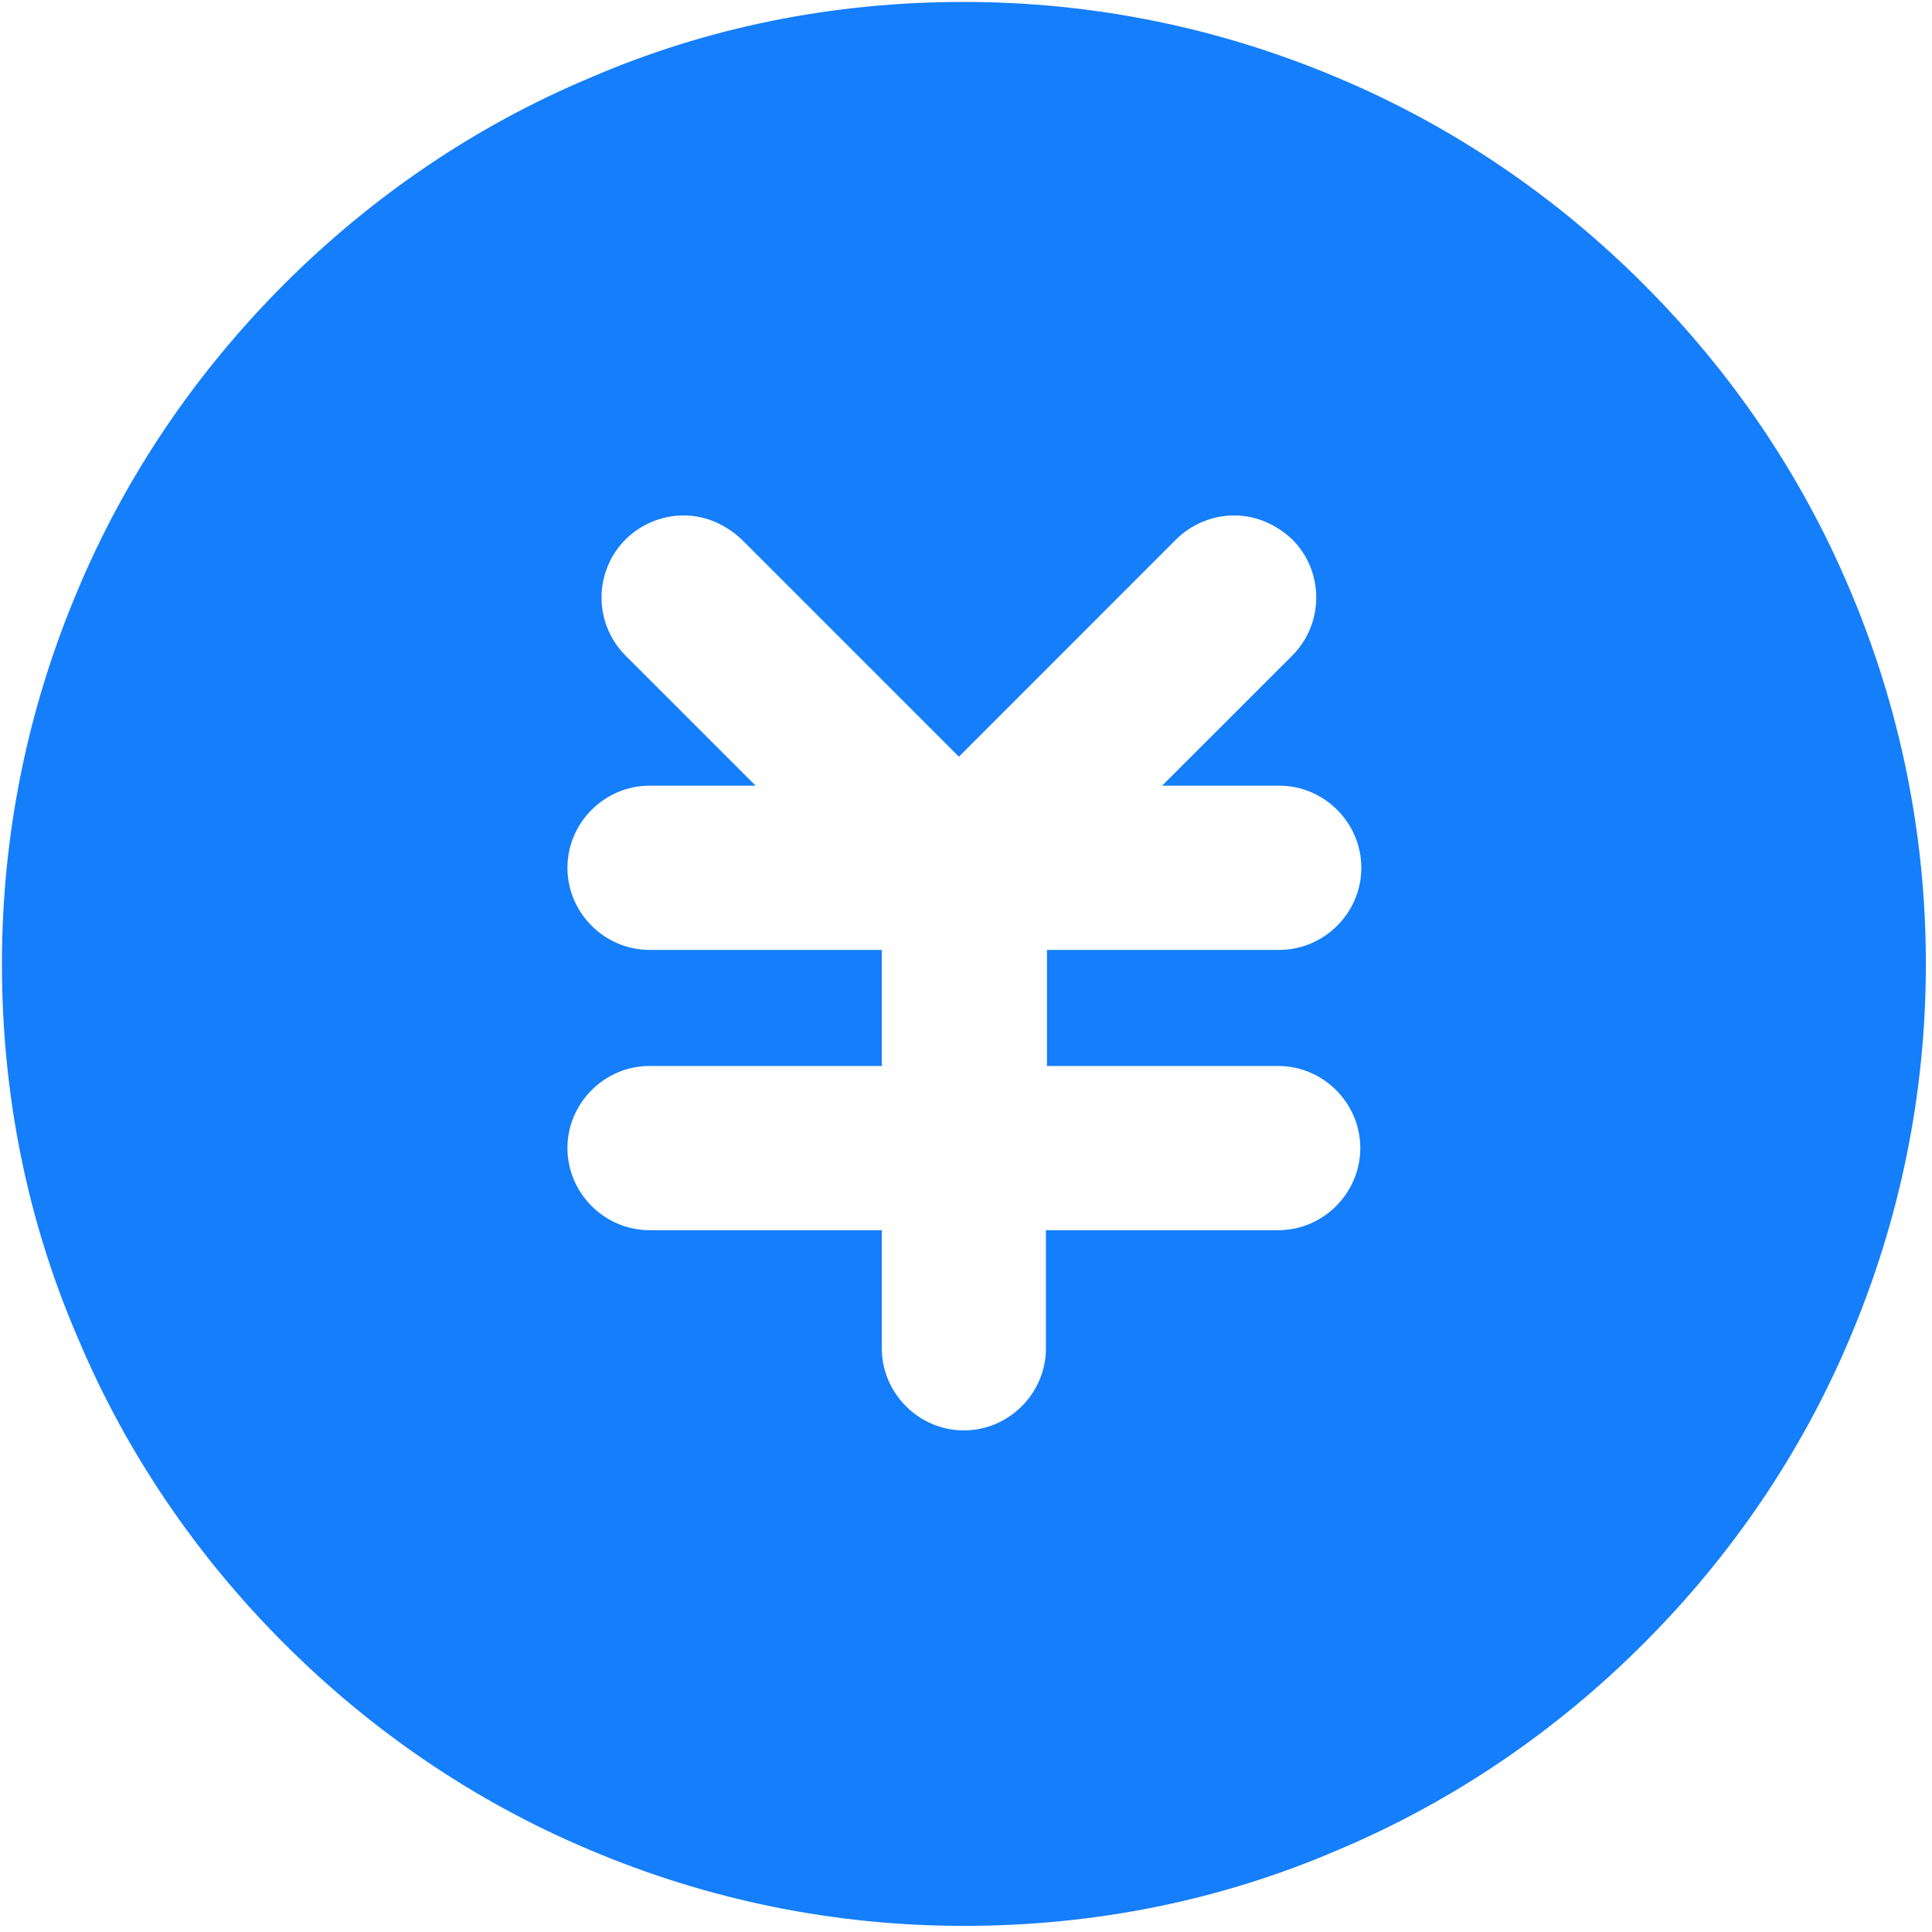 <?xml version="1.0" encoding="UTF-8"?>
<svg width="24px" height="24px" viewBox="0 0 24 24" version="1.1" xmlns="http://www.w3.org/2000/svg"
     xmlns:xlink="http://www.w3.org/1999/xlink">
    <!-- Generator: Sketch 59.1 (86144) - https://sketch.com -->
    <title>Icon-Money</title>
    <desc>Created with Sketch.</desc>
    <g id="Icon-Money" stroke="none" stroke-width="1" fill="none" fill-rule="evenodd">
        <path d="M22.979,7.323 C22.382,5.905 21.512,4.625 20.417,3.53 C19.323,2.436 18.042,1.565 16.625,0.969 C15.157,0.347 13.59,0.024 11.974,0.024 C10.357,0.024 8.79,0.334 7.323,0.969 C5.905,1.565 4.625,2.436 3.53,3.53 C2.436,4.625 1.565,5.905 0.969,7.323 C0.347,8.79 0.024,10.357 0.024,11.974 C0.024,13.59 0.334,15.157 0.969,16.625 C1.565,18.042 2.436,19.323 3.53,20.417 C4.625,21.512 5.905,22.382 7.323,22.979 C8.79,23.601 10.357,23.924 11.974,23.924 C13.59,23.924 15.157,23.613 16.625,22.979 C18.042,22.382 19.323,21.512 20.417,20.417 C21.512,19.323 22.382,18.042 22.979,16.625 C23.601,15.157 23.924,13.59 23.924,11.974 C23.924,10.357 23.601,8.79 22.979,7.323 Z M15.878,13.242 C16.438,13.242 16.898,13.702 16.898,14.262 C16.898,14.821 16.438,15.282 15.878,15.282 L12.993,15.282 L12.993,16.749 C12.993,17.308 12.533,17.769 11.974,17.769 C11.414,17.769 10.954,17.308 10.954,16.749 L10.954,15.282 L8.069,15.282 C7.51,15.282 7.049,14.821 7.049,14.262 C7.049,13.702 7.51,13.242 8.069,13.242 L10.954,13.242 L10.954,11.8 L8.069,11.8 C7.51,11.8 7.049,11.34 7.049,10.78 C7.049,10.22 7.51,9.76 8.069,9.76 L9.387,9.76 L7.771,8.144 C7.373,7.746 7.373,7.099 7.771,6.701 C7.957,6.515 8.218,6.403 8.492,6.403 C8.765,6.403 9.014,6.515 9.213,6.701 L11.912,9.4 L14.61,6.701 C14.797,6.515 15.058,6.403 15.331,6.403 C15.605,6.403 15.854,6.515 16.053,6.701 C16.45,7.099 16.45,7.746 16.053,8.144 L14.436,9.76 L15.891,9.76 C16.45,9.76 16.911,10.22 16.911,10.78 C16.911,11.34 16.45,11.8 15.891,11.8 L13.006,11.8 L13.006,13.242 L15.878,13.242 L15.878,13.242 Z"
              id="形状" fill="#157efa" fill-rule="nonzero"></path>
    </g>
</svg>